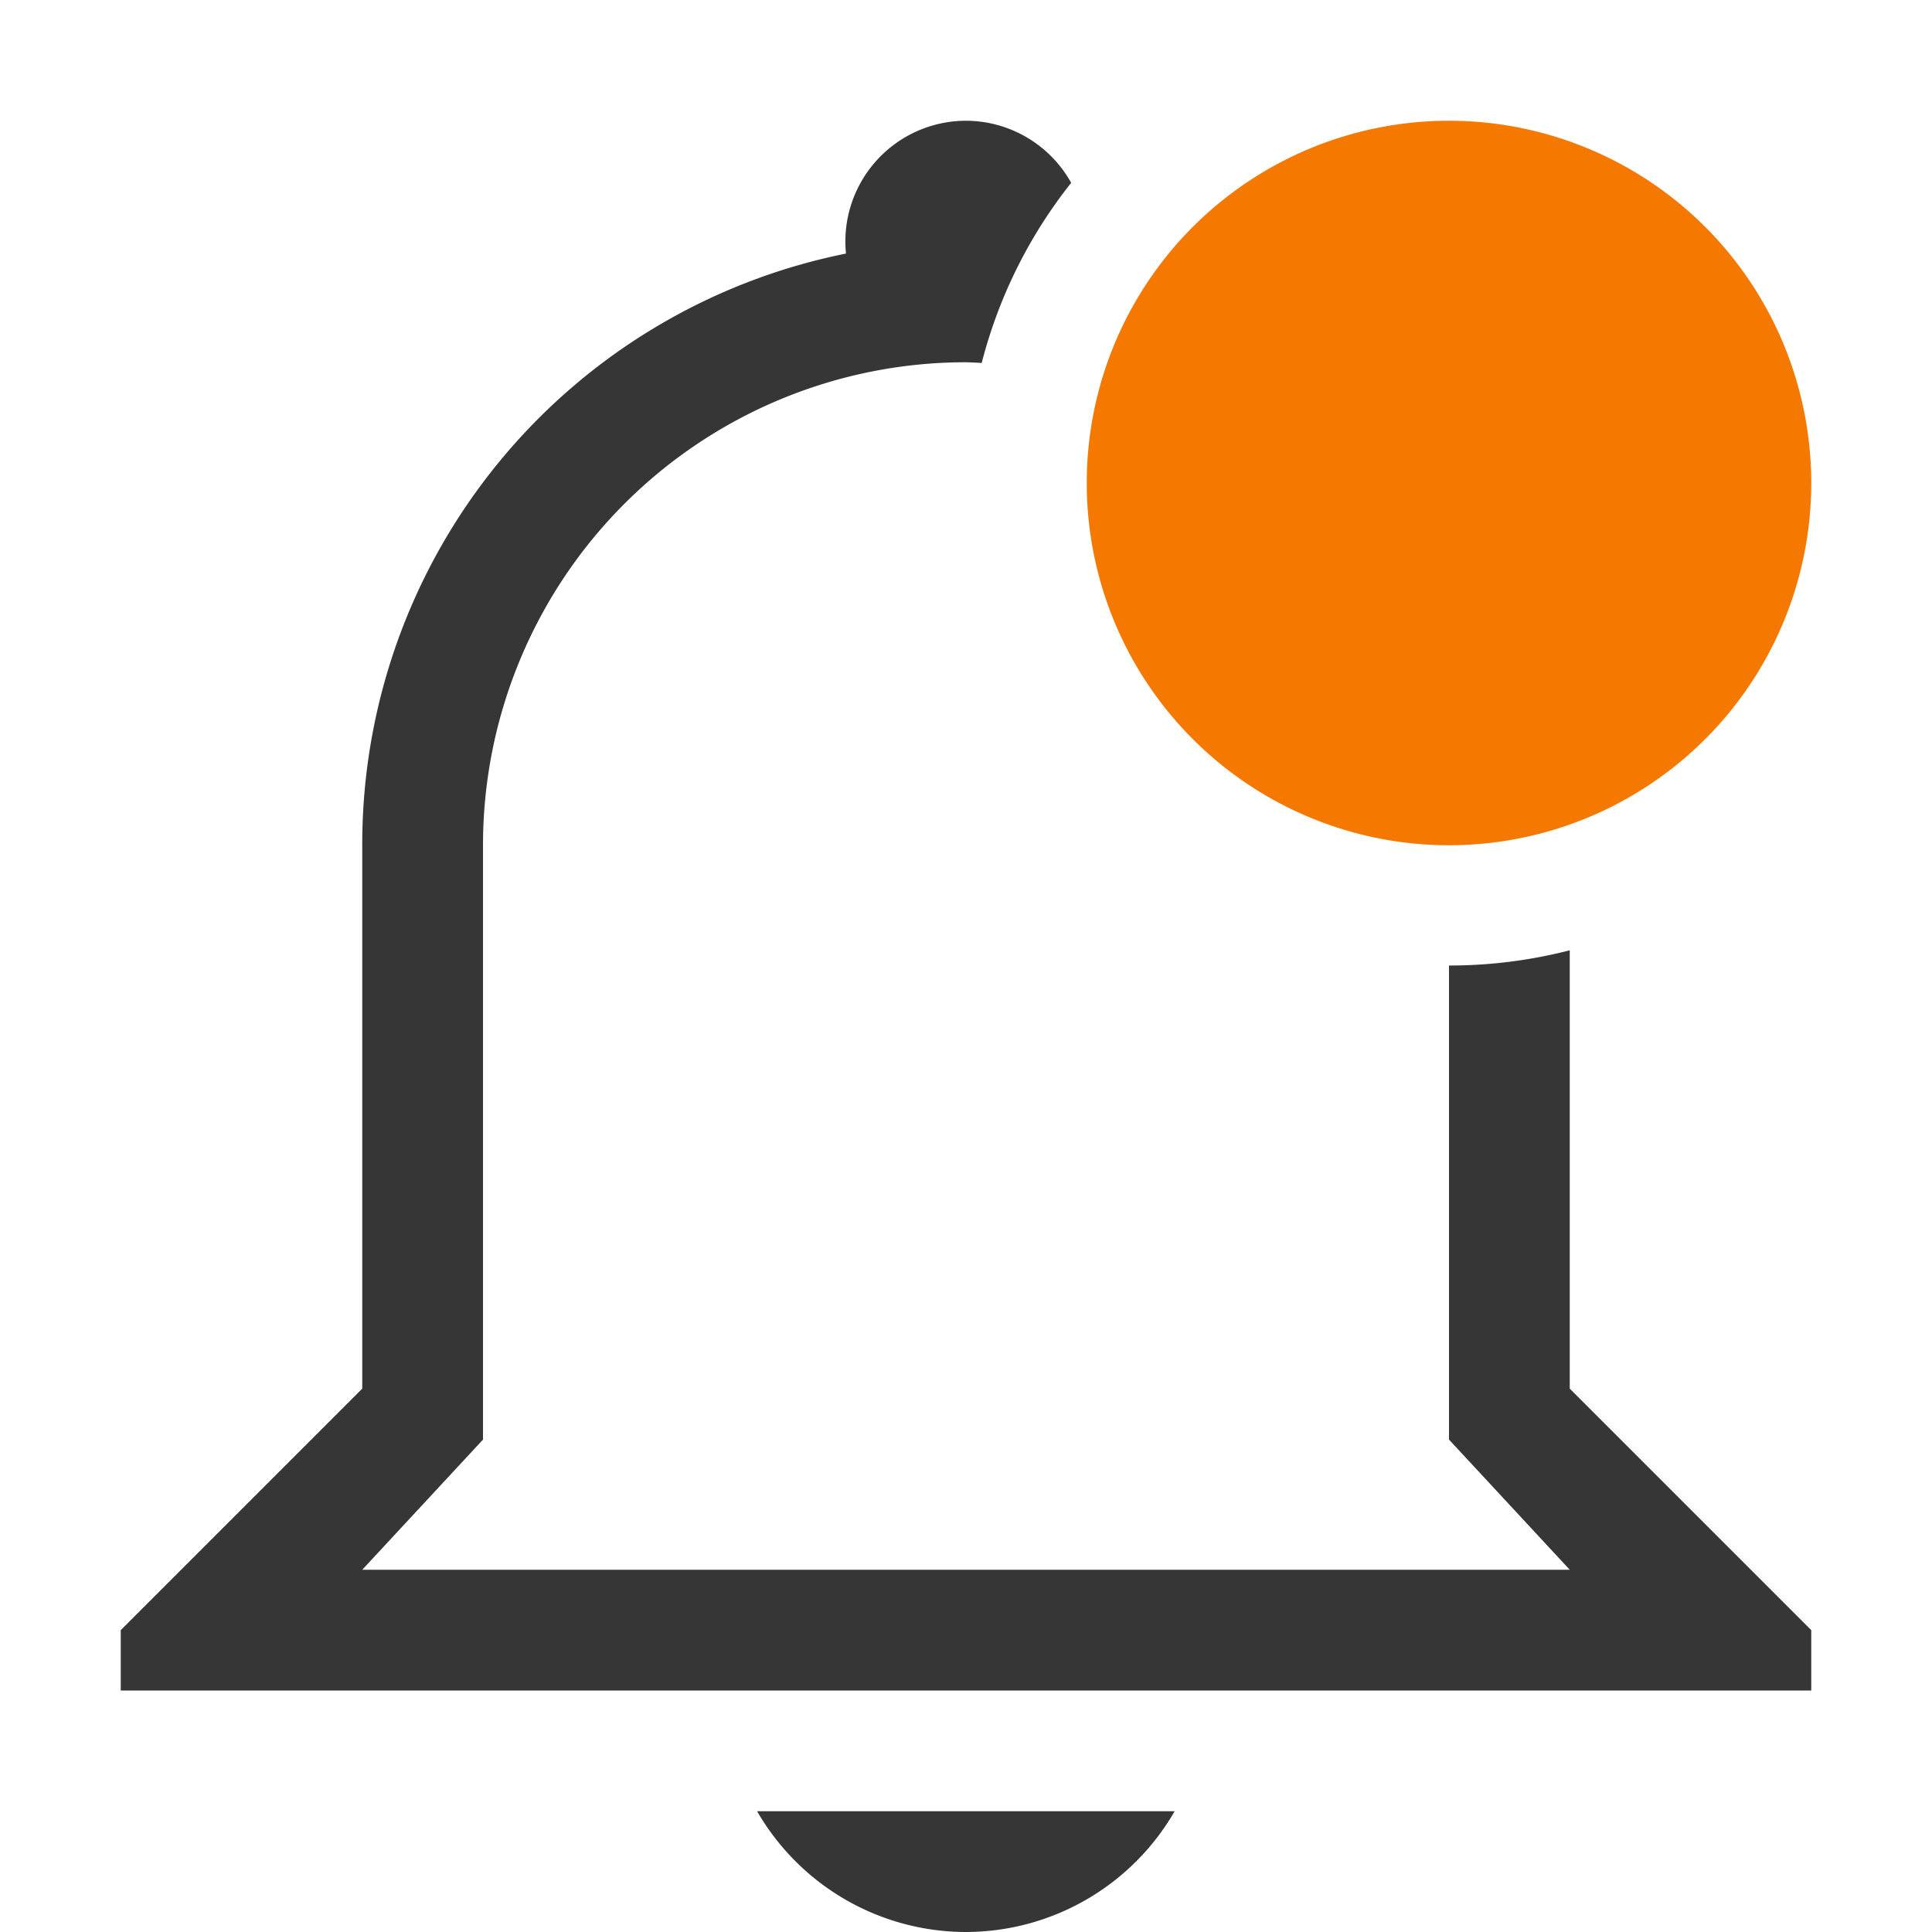 <svg xmlns="http://www.w3.org/2000/svg" width="16" height="16">
<path fill="#363636" d="M8 1a1 1 0 0 0-.994 1.1A4.99 4.99 0 0 0 3 7v4.5l-2 2v.5h14v-.5l-2-2V7.87a4 4 0 0 1-1 .126v3.926L13 13H3l1-1.078V7a4 4 0 0 1 4-4q.066.002.13.006a4 4 0 0 1 .741-1.492A1 1 0 0 0 8 1M6.27 15A2 2 0 0 0 8 16a2 2 0 0 0 1.728-1z"/>
<path fill="#f57900" d="M15 4a3 3 0 0 1-6 0 3 3 0 1 1 6 0"/>
</svg>

